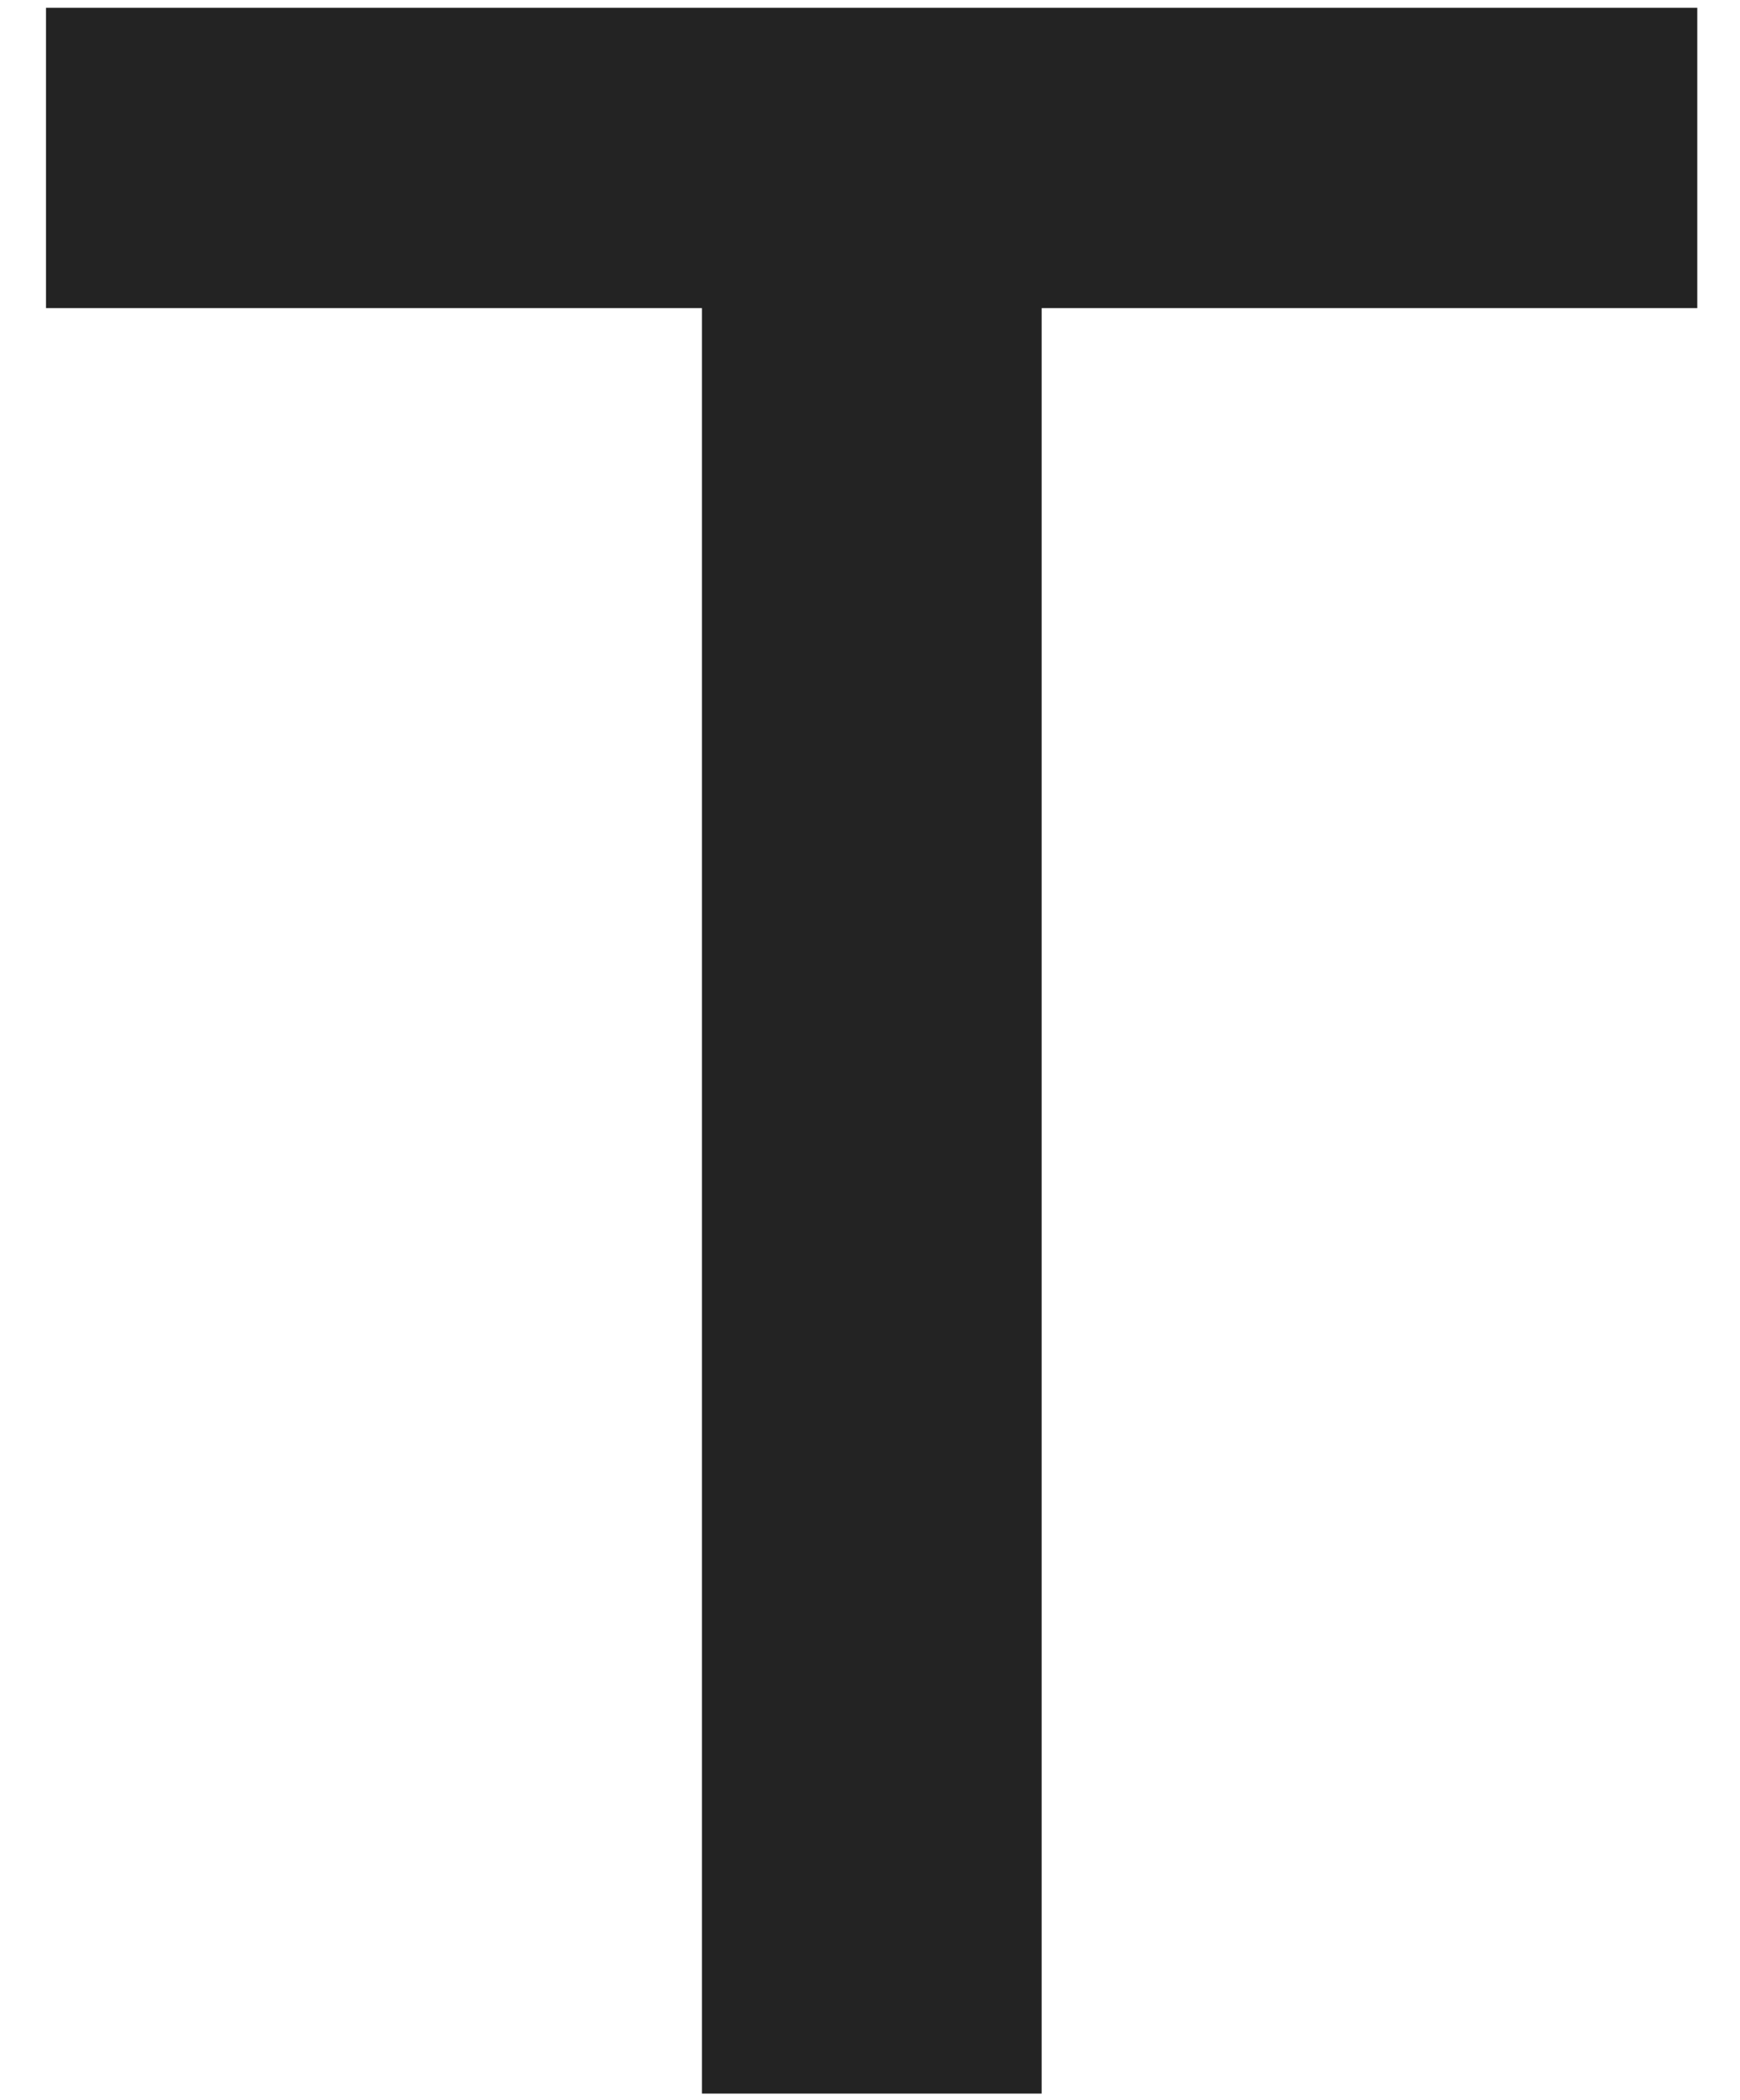 <svg width="29" height="35" viewBox="0 0 29 35" fill="none" xmlns="http://www.w3.org/2000/svg">
<path d="M27.631 0.13H1.43H0.767V5.135H1.435H11.699V34.89H17.361V5.135H27.631H28.288V0.13H27.631Z" fill="#232323"/>
</svg>
